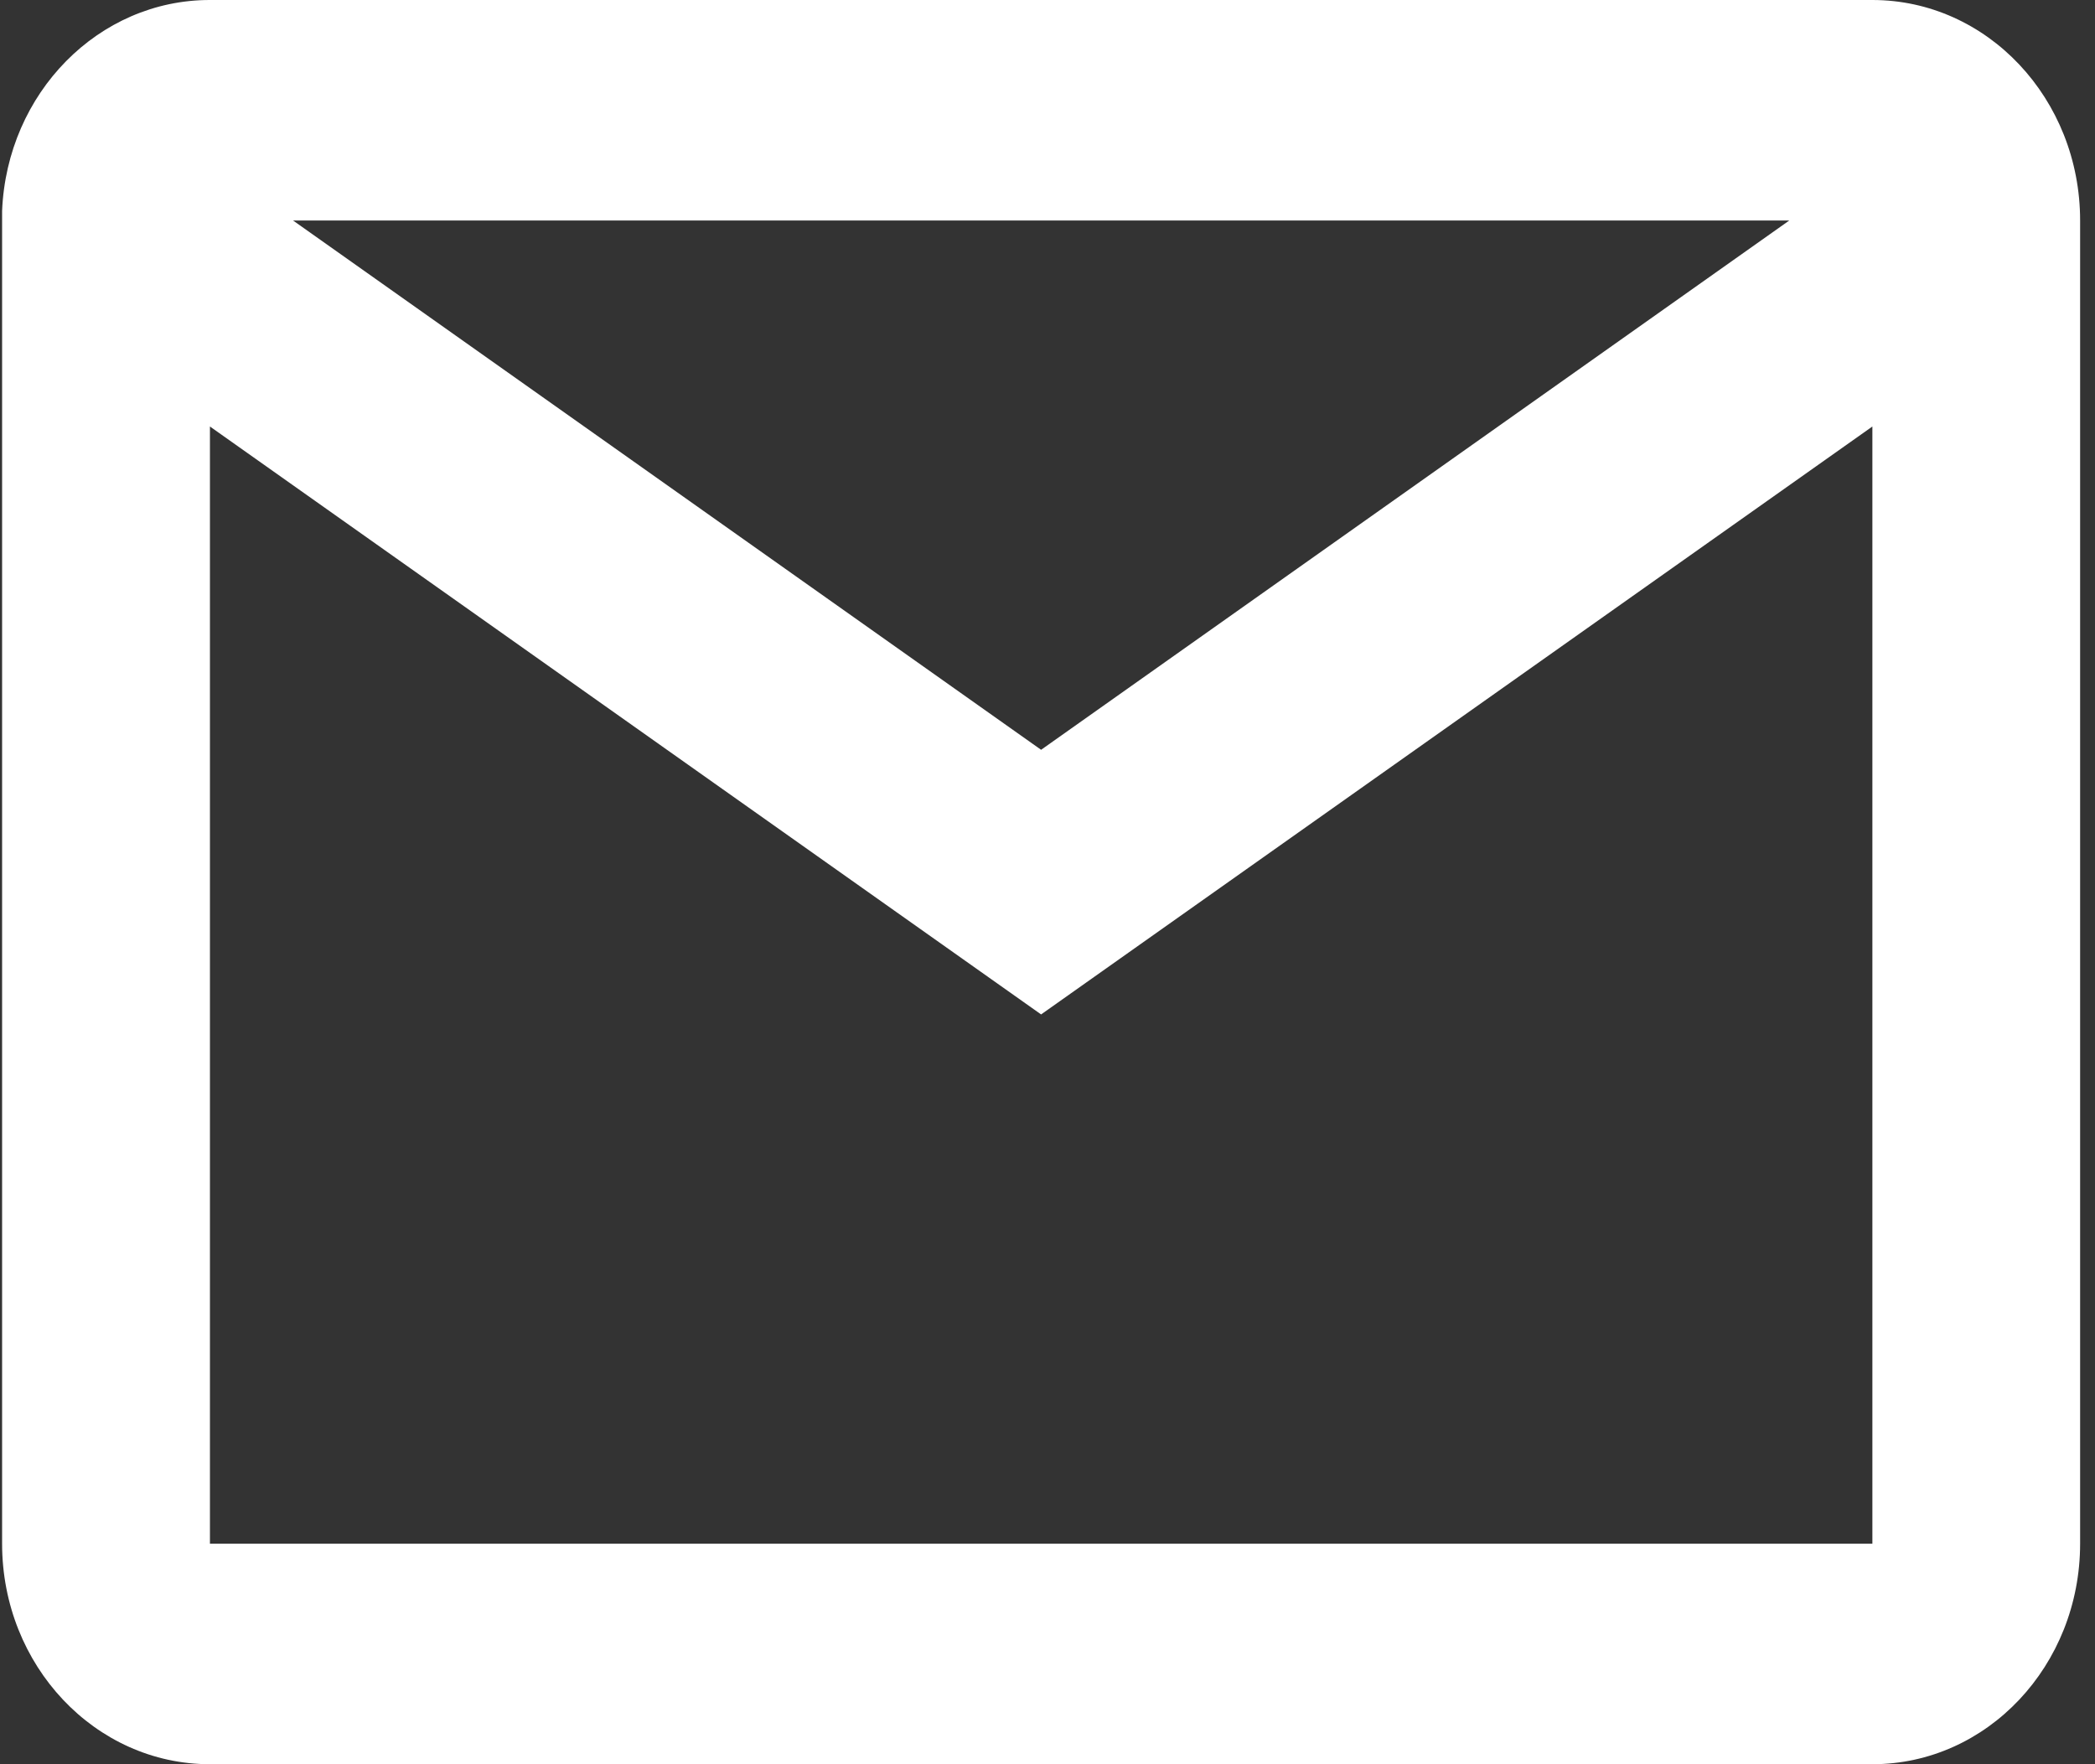 <svg width="19" height="16" viewBox="0 0 19 16" fill="none" xmlns="http://www.w3.org/2000/svg">
<rect x="0" y="0" width="19" height="16" fill="#333333" stroke="none"/>
<path d="M16.981 16H1.904C0.863 16 0.019 15.105 0.019 14V1.913C0.063 0.843 0.894 -0.001 1.904 9.11911e-07H16.981C18.022 9.11911e-07 18.865 0.895 18.865 2V14C18.865 15.105 18.022 16 16.981 16ZM1.904 3.868V14H16.981V3.868L9.442 9.2L1.904 3.868ZM2.658 2L9.442 6.8L16.227 2H2.658Z" fill="white"/>
</svg>
